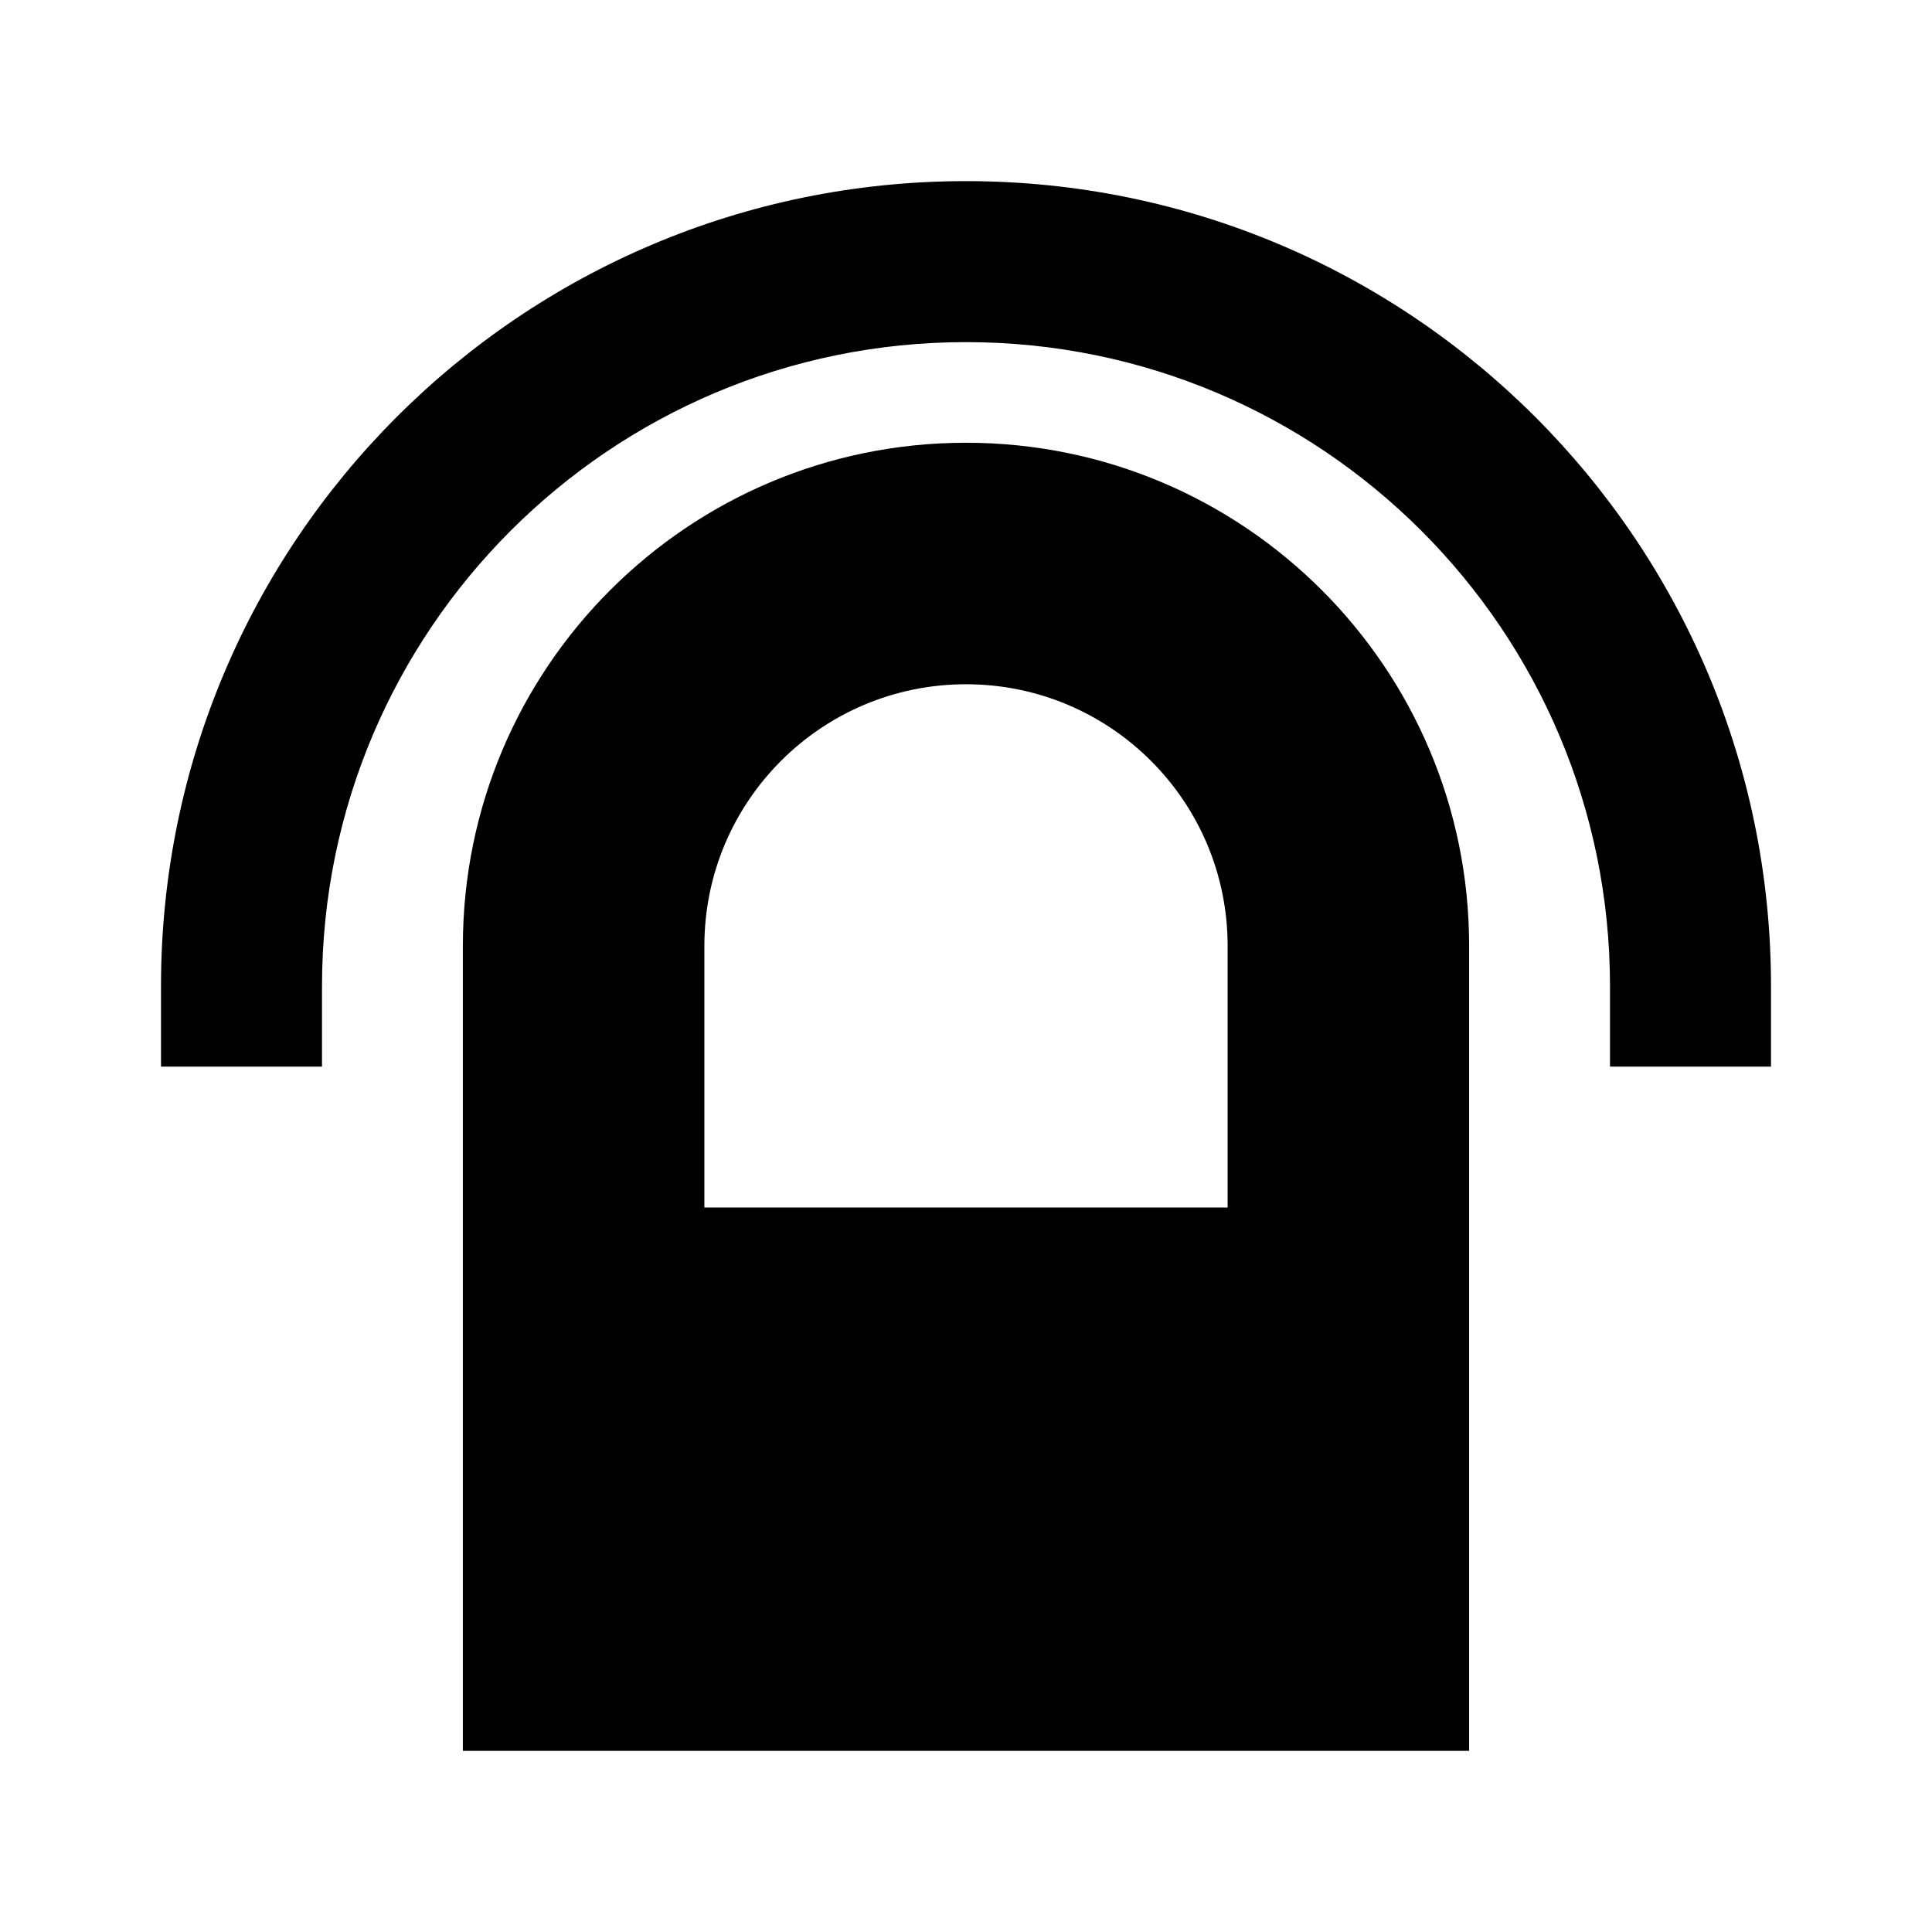 <svg width="24" height="24" viewBox="0 0 24 24" xmlns="http://www.w3.org/2000/svg">
    <path fill-rule="evenodd" clip-rule="evenodd" d="M22 12.25C22 6.727 17.523 2.25 12 2.25C6.477 2.25 2 6.727 2 12.25V13.25H4V12.25C4 7.832 7.582 4.25 12 4.25C16.418 4.25 20 7.832 20 12.25V13.25H22V12.25Z"/>
    <path fill-rule="evenodd" clip-rule="evenodd" d="M12 5.5C15.452 5.5 18.25 8.298 18.25 11.75V21.75H5.75V11.75C5.75 8.298 8.548 5.5 12 5.5ZM12 8.5C13.795 8.5 15.25 9.955 15.25 11.75V15H8.75V11.75C8.75 9.955 10.205 8.5 12 8.5Z"/>
</svg>
